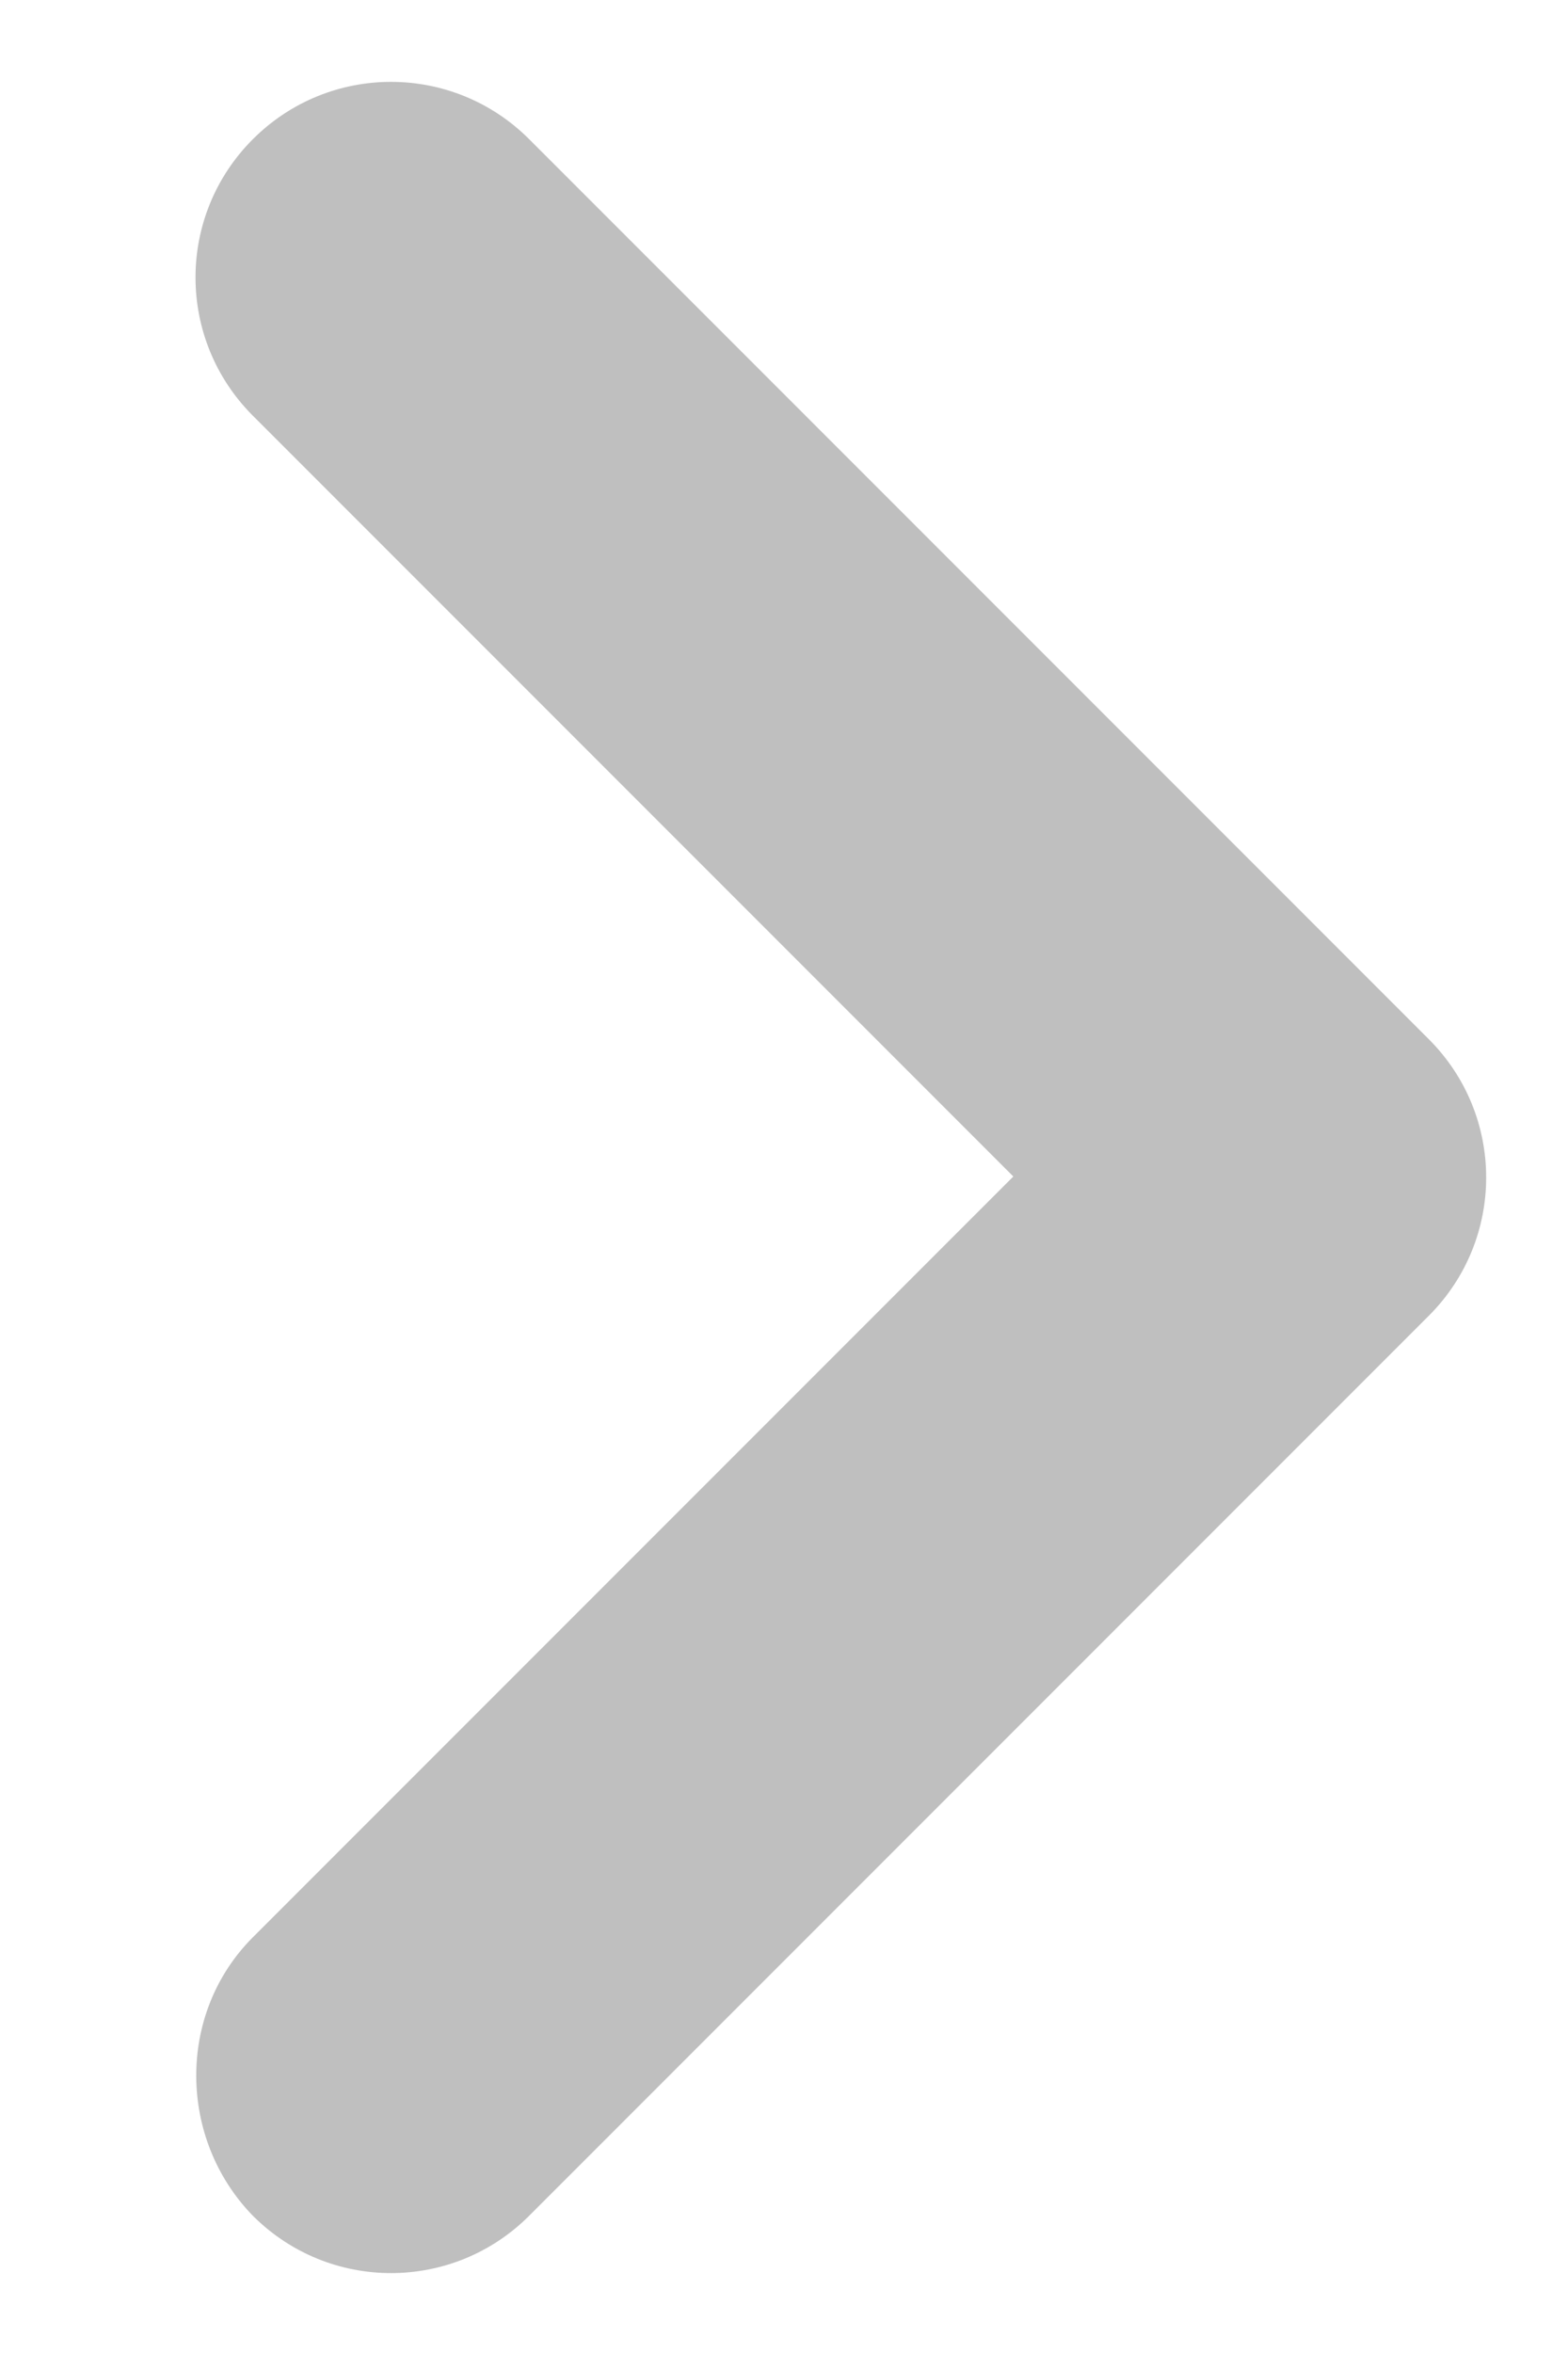 <svg width="8" height="12" viewBox="0 0 8 12" fill="none" xmlns="http://www.w3.org/2000/svg">
<path fill-rule="evenodd" clip-rule="evenodd" d="M1.29 9.88L5.17 6L1.29 2.12C0.9 1.73 0.9 1.1 1.29 0.71C1.68 0.32 2.31 0.32 2.7 0.71L7.29 5.3C7.68 5.69 7.68 6.32 7.29 6.71L2.7 11.3C2.31 11.69 1.68 11.69 1.29 11.3C0.91 10.91 0.9 10.27 1.29 9.88Z" fill="gray" fill-opacity="0.5"/>
</svg>

